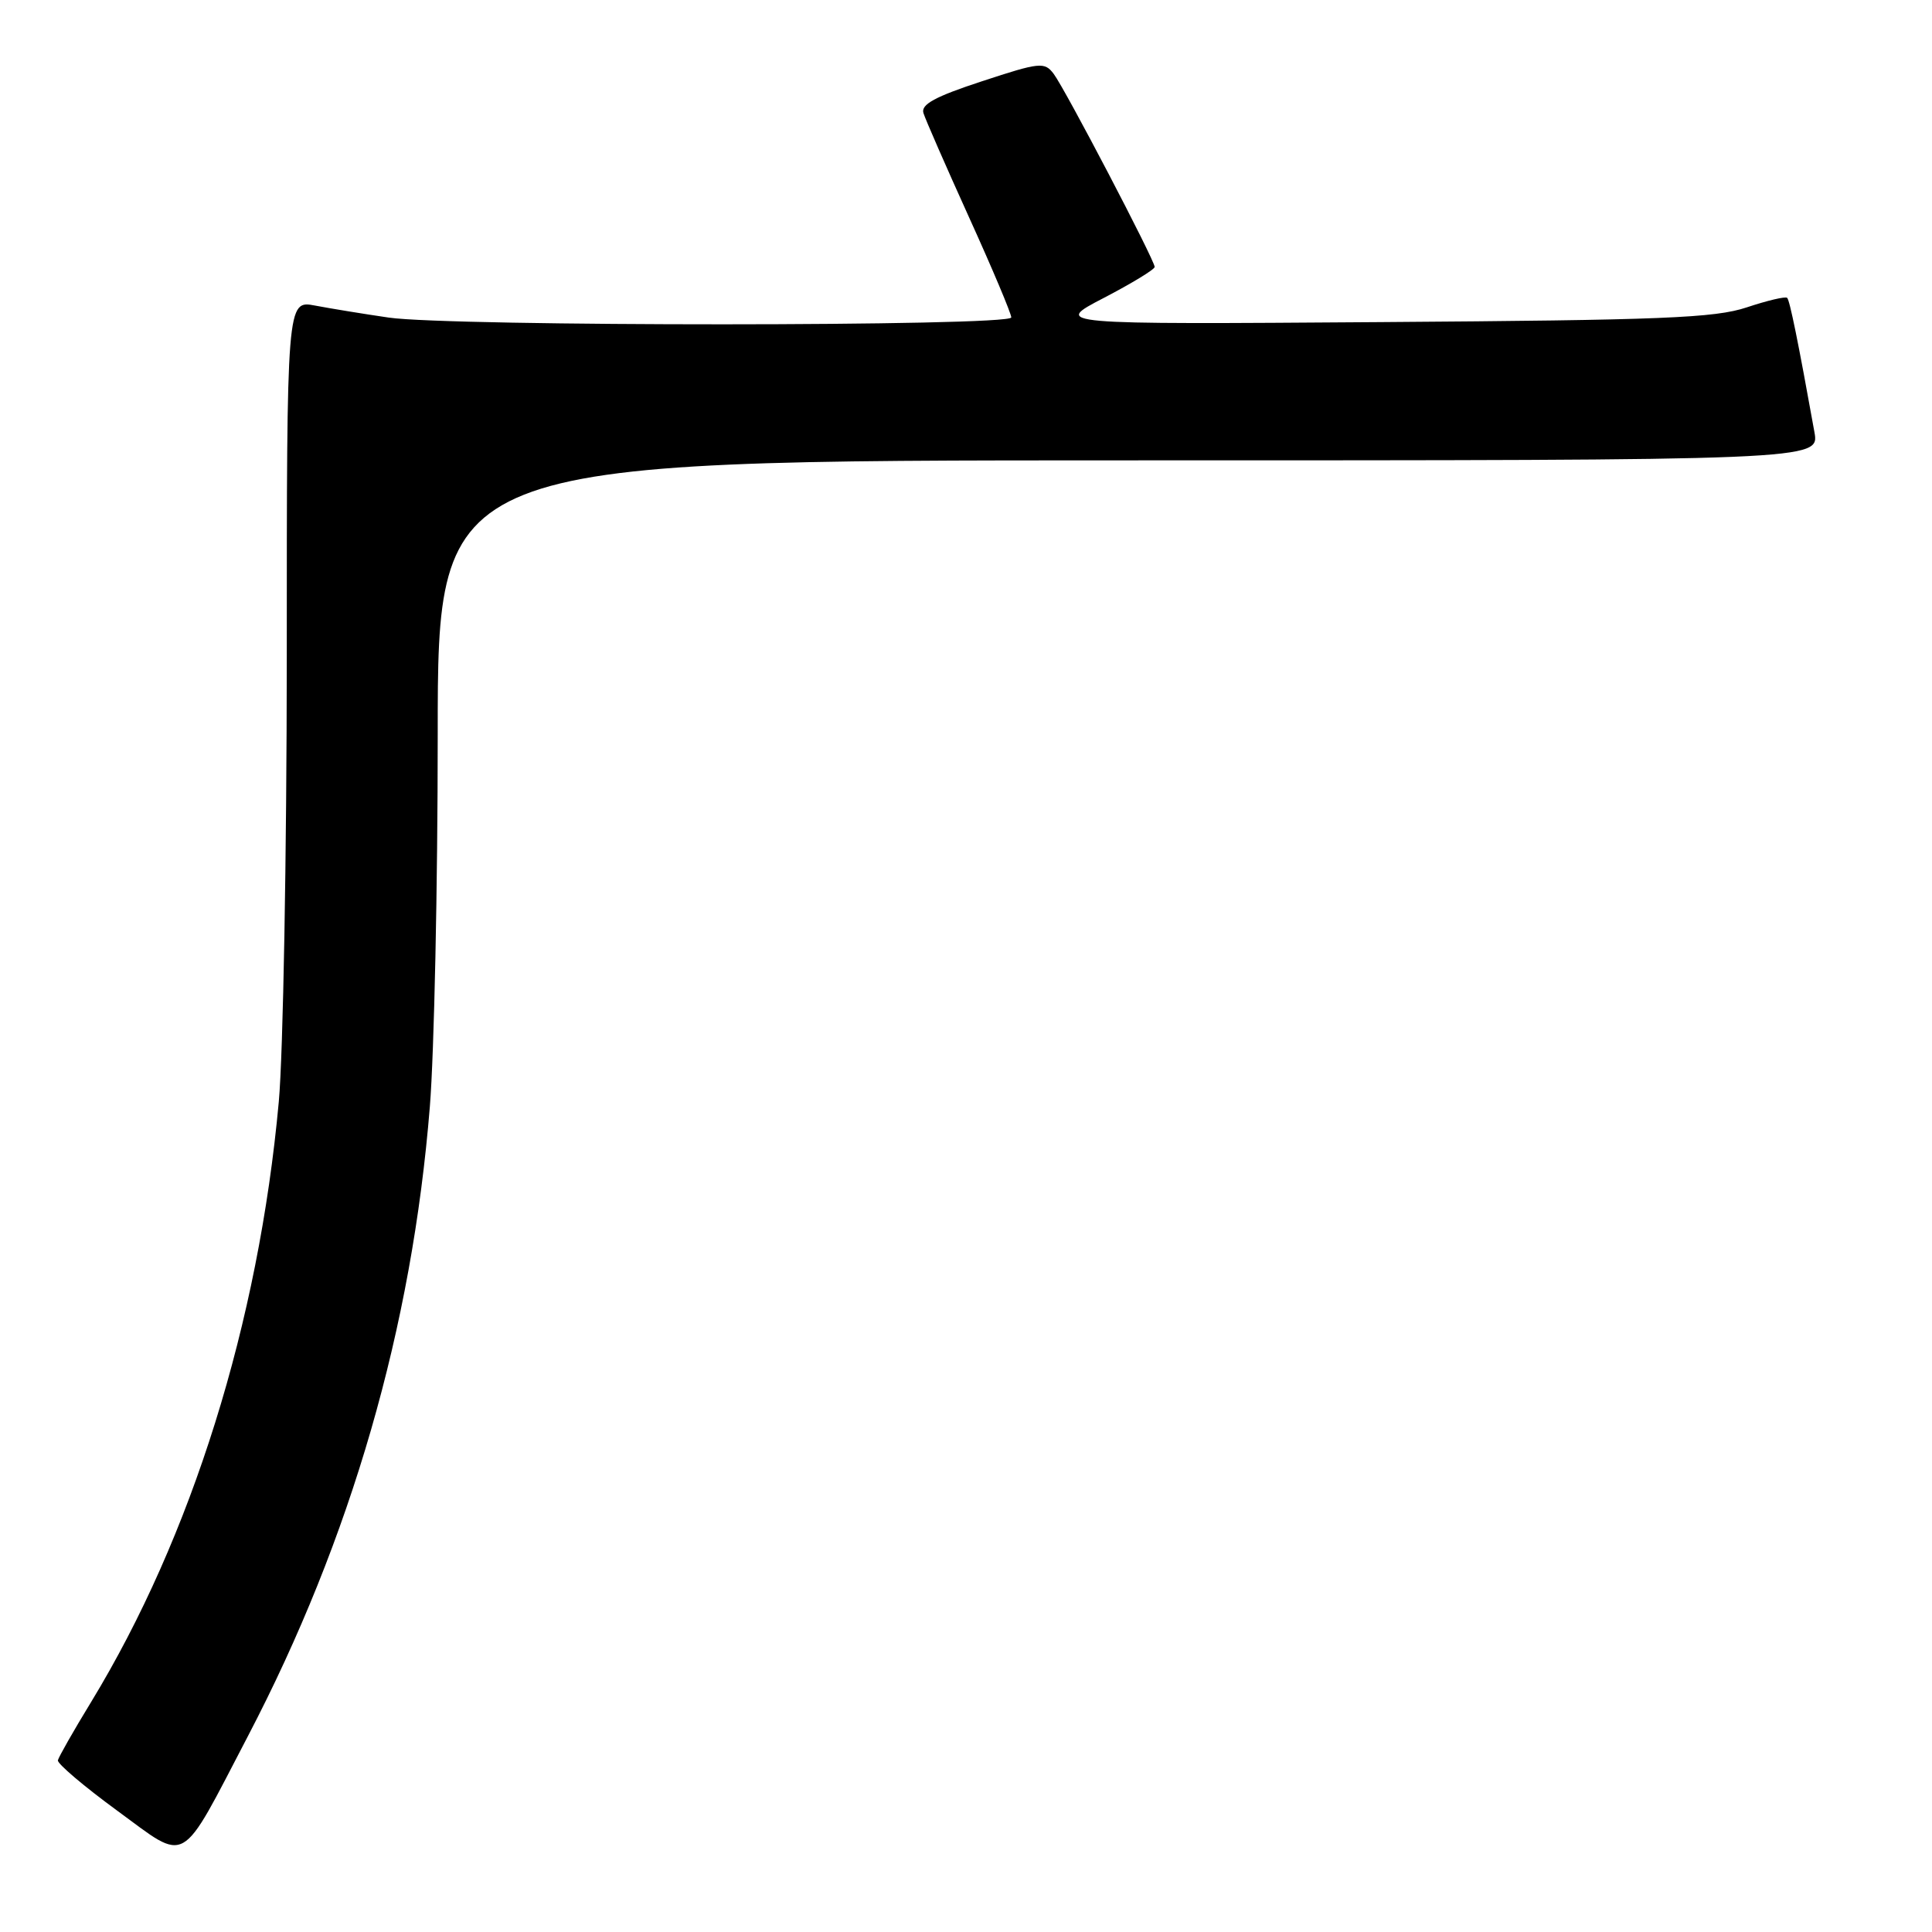 <?xml version="1.0" encoding="UTF-8" standalone="no"?>
<!DOCTYPE svg PUBLIC "-//W3C//DTD SVG 1.1//EN" "http://www.w3.org/Graphics/SVG/1.1/DTD/svg11.dtd" >
<svg xmlns="http://www.w3.org/2000/svg" xmlns:xlink="http://www.w3.org/1999/xlink" version="1.1" viewBox="0 0 256 256">
 <g >
 <path fill="currentColor"
d=" M 32.86 230.03 C 46.53 203.85 54.61 175.91 56.96 146.60 C 57.53 139.51 58.00 117.35 58.00 97.35 C 58.00 61.00 58.00 61.00 149.55 61.00 C 241.09 61.00 241.09 61.00 240.42 57.25 C 238.26 45.23 237.16 39.83 236.81 39.47 C 236.59 39.25 234.18 39.82 231.45 40.73 C 227.21 42.14 220.24 42.42 183.00 42.68 C 139.50 42.99 139.50 42.99 146.25 39.48 C 149.96 37.55 153.00 35.70 153.00 35.37 C 153.00 34.49 141.14 11.80 139.62 9.79 C 138.41 8.18 137.80 8.24 130.11 10.77 C 123.91 12.80 122.00 13.84 122.36 14.98 C 122.62 15.82 125.34 22.04 128.41 28.81 C 131.49 35.59 134.00 41.55 134.00 42.06 C 134.00 43.27 59.70 43.28 51.50 42.08 C 48.20 41.60 43.81 40.88 41.75 40.49 C 38.00 39.78 38.00 39.78 38.00 87.14 C 37.99 113.19 37.52 139.68 36.94 146.00 C 34.27 175.27 25.41 203.60 12.10 225.48 C 9.76 229.31 7.77 232.81 7.67 233.25 C 7.58 233.69 11.10 236.68 15.50 239.90 C 25.01 246.85 23.68 247.61 32.86 230.03 Z "/>
</g>
</svg>